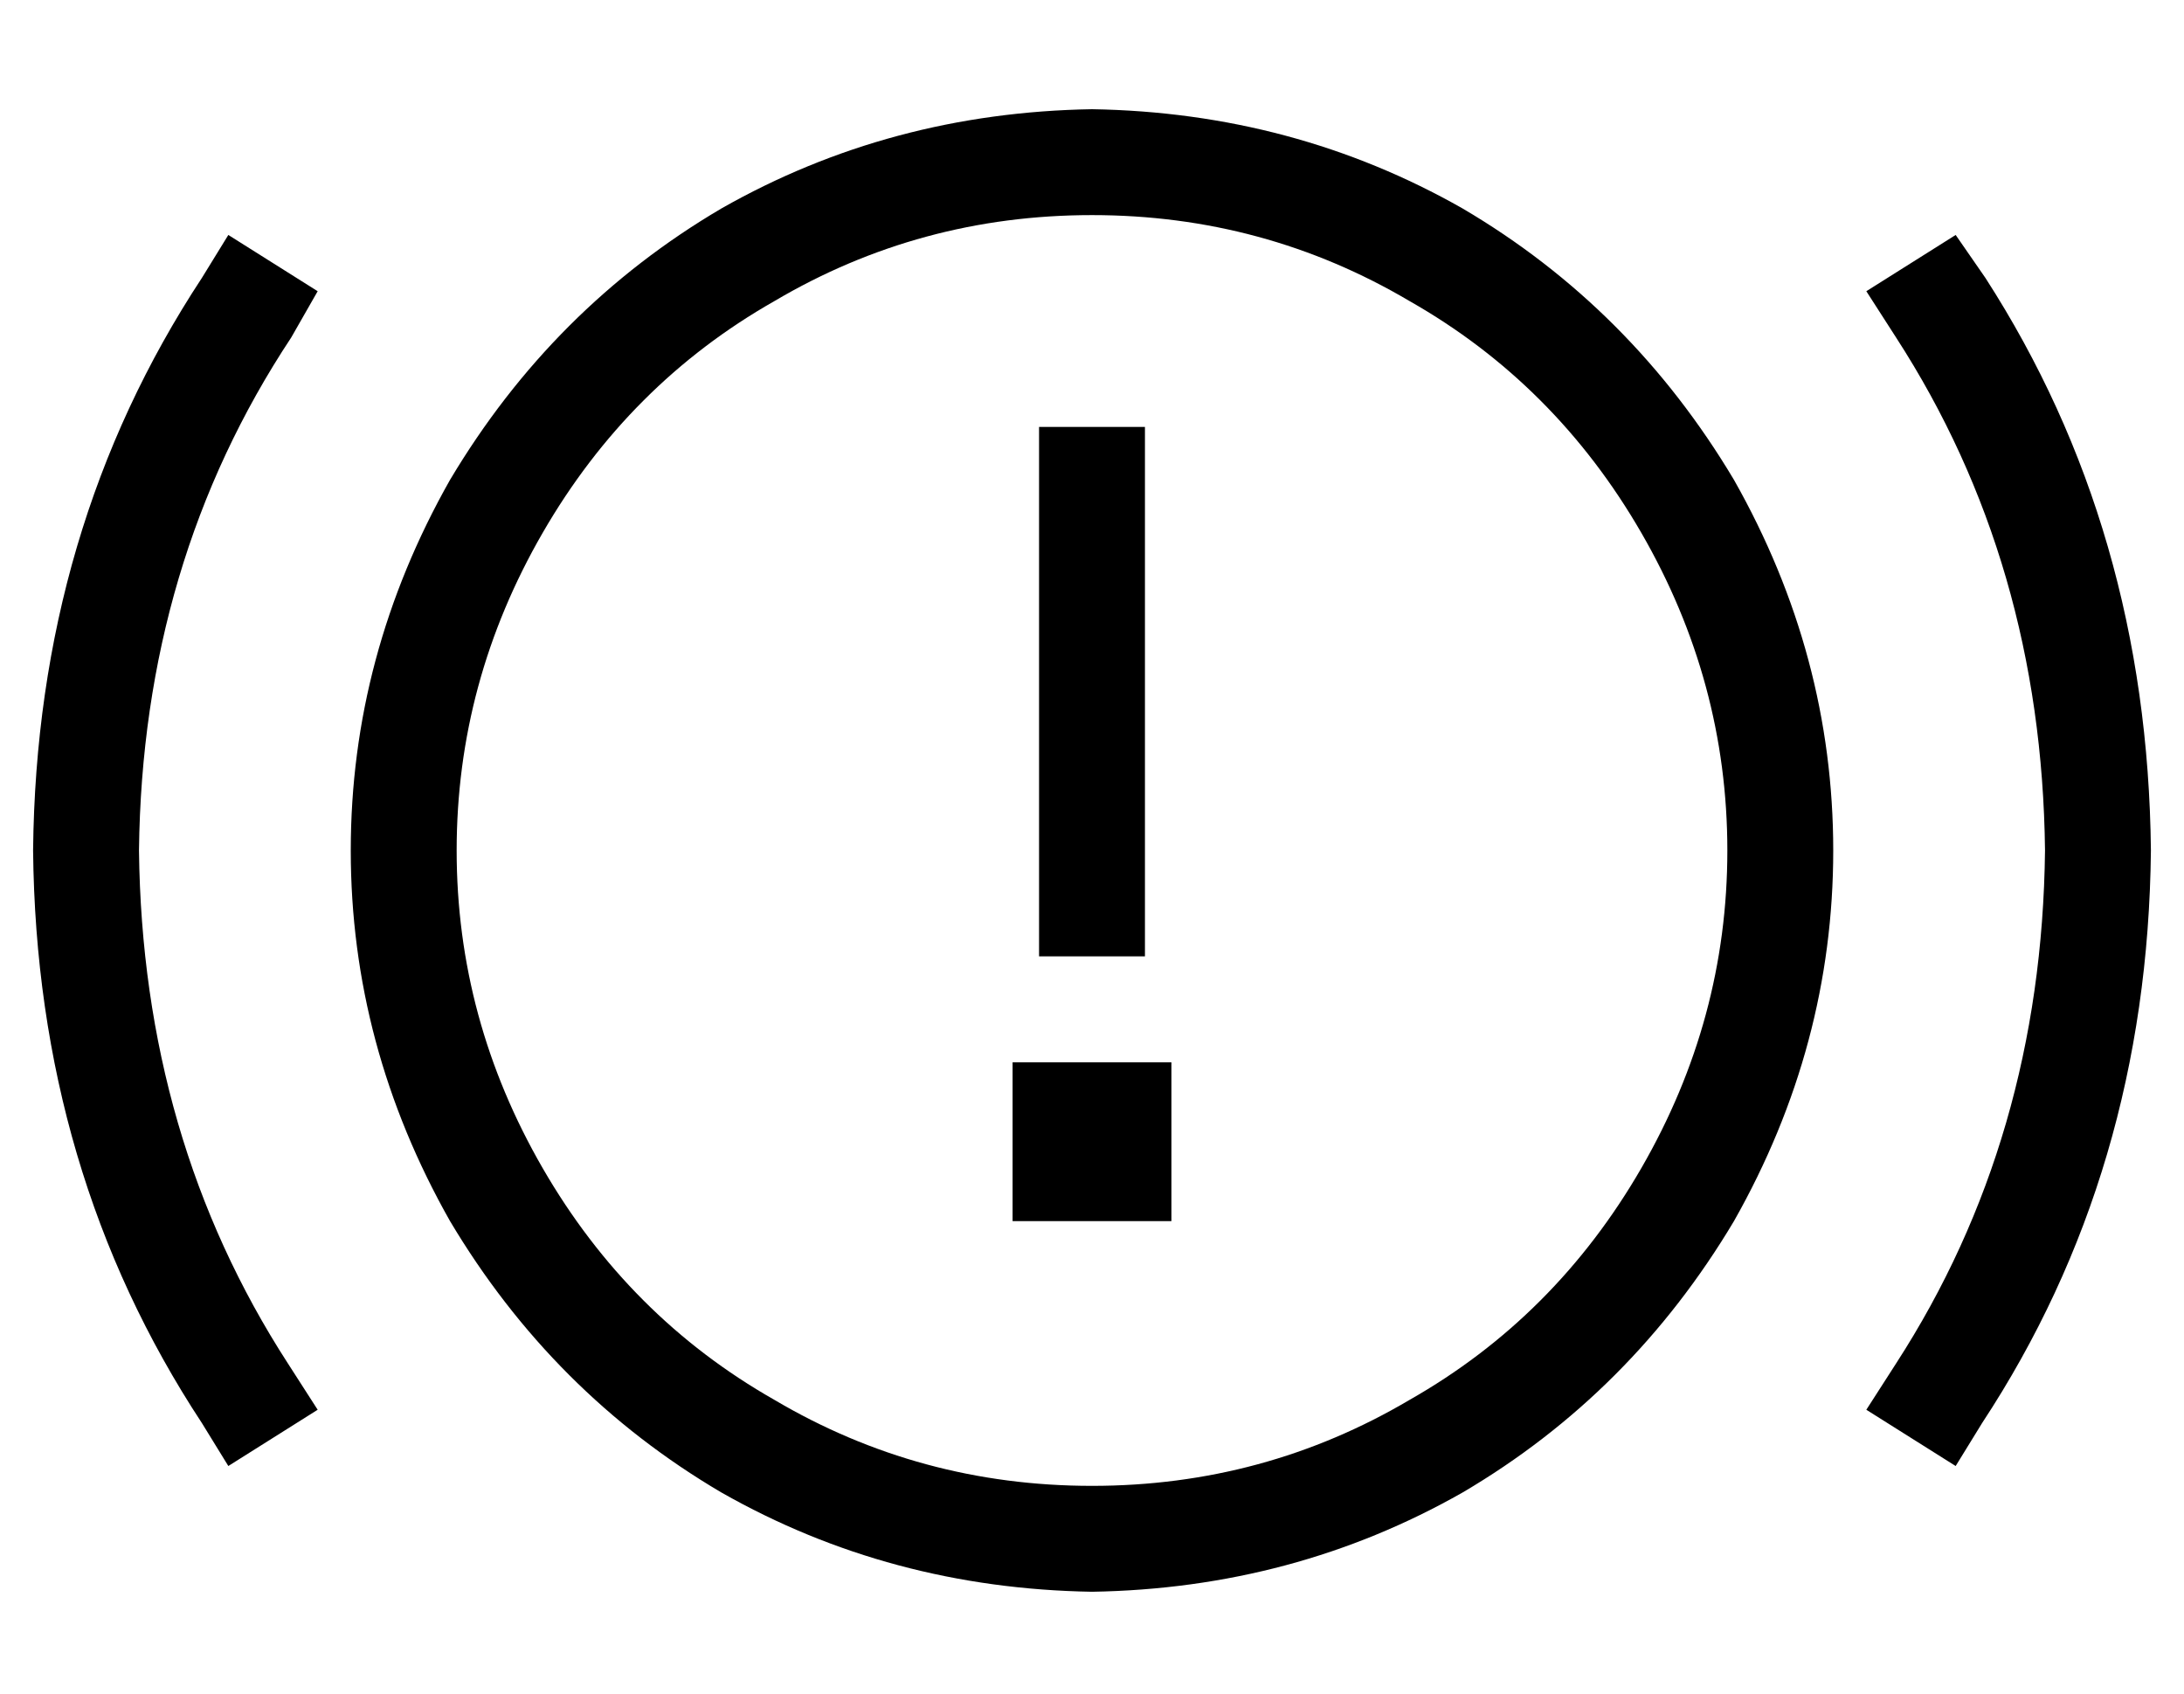 <?xml version="1.0" standalone="no"?>
<!DOCTYPE svg PUBLIC "-//W3C//DTD SVG 1.1//EN" "http://www.w3.org/Graphics/SVG/1.1/DTD/svg11.dtd" >
<svg xmlns="http://www.w3.org/2000/svg" xmlns:xlink="http://www.w3.org/1999/xlink" version="1.1" viewBox="-10 -40 660 512">
   <path fill="currentColor"
d="M320 25q52 0 96 26v0v0q44 25 70 70t26 96t-26 96t-70 70q-44 26 -96 26t-96 -26q-44 -25 -70 -70t-26 -96t26 -96t70 -70q44 -26 96 -26v0zM320 441q61 -1 112 -30v0v0q51 -30 82 -82q30 -53 30 -112t-30 -112q-31 -52 -82 -82q-51 -29 -112 -30q-61 1 -112 30
q-51 30 -82 82q-30 53 -30 112t30 112q31 52 82 82q51 29 112 30v0zM336 105v-16v16v-16h-32v0v16v0v128v0v16v0h32v0v-16v0v-128v0zM296 281v48v-48v48h48v0v-48v0h-48v0zM78 62l8 -14l-8 14l8 -14l-27 -17v0l-8 13v0q-50 76 -51 173q1 97 51 173l8 13v0l27 -17v0l-9 -14v0
q-44 -68 -45 -155q1 -87 46 -155v0zM590 44l-9 -13l9 13l-9 -13l-27 17v0l9 14v0q44 68 45 155q-1 87 -45 155l-9 14v0l27 17v0l8 -13v0q50 -76 51 -173q-1 -97 -50 -173v0z" />
</svg>

